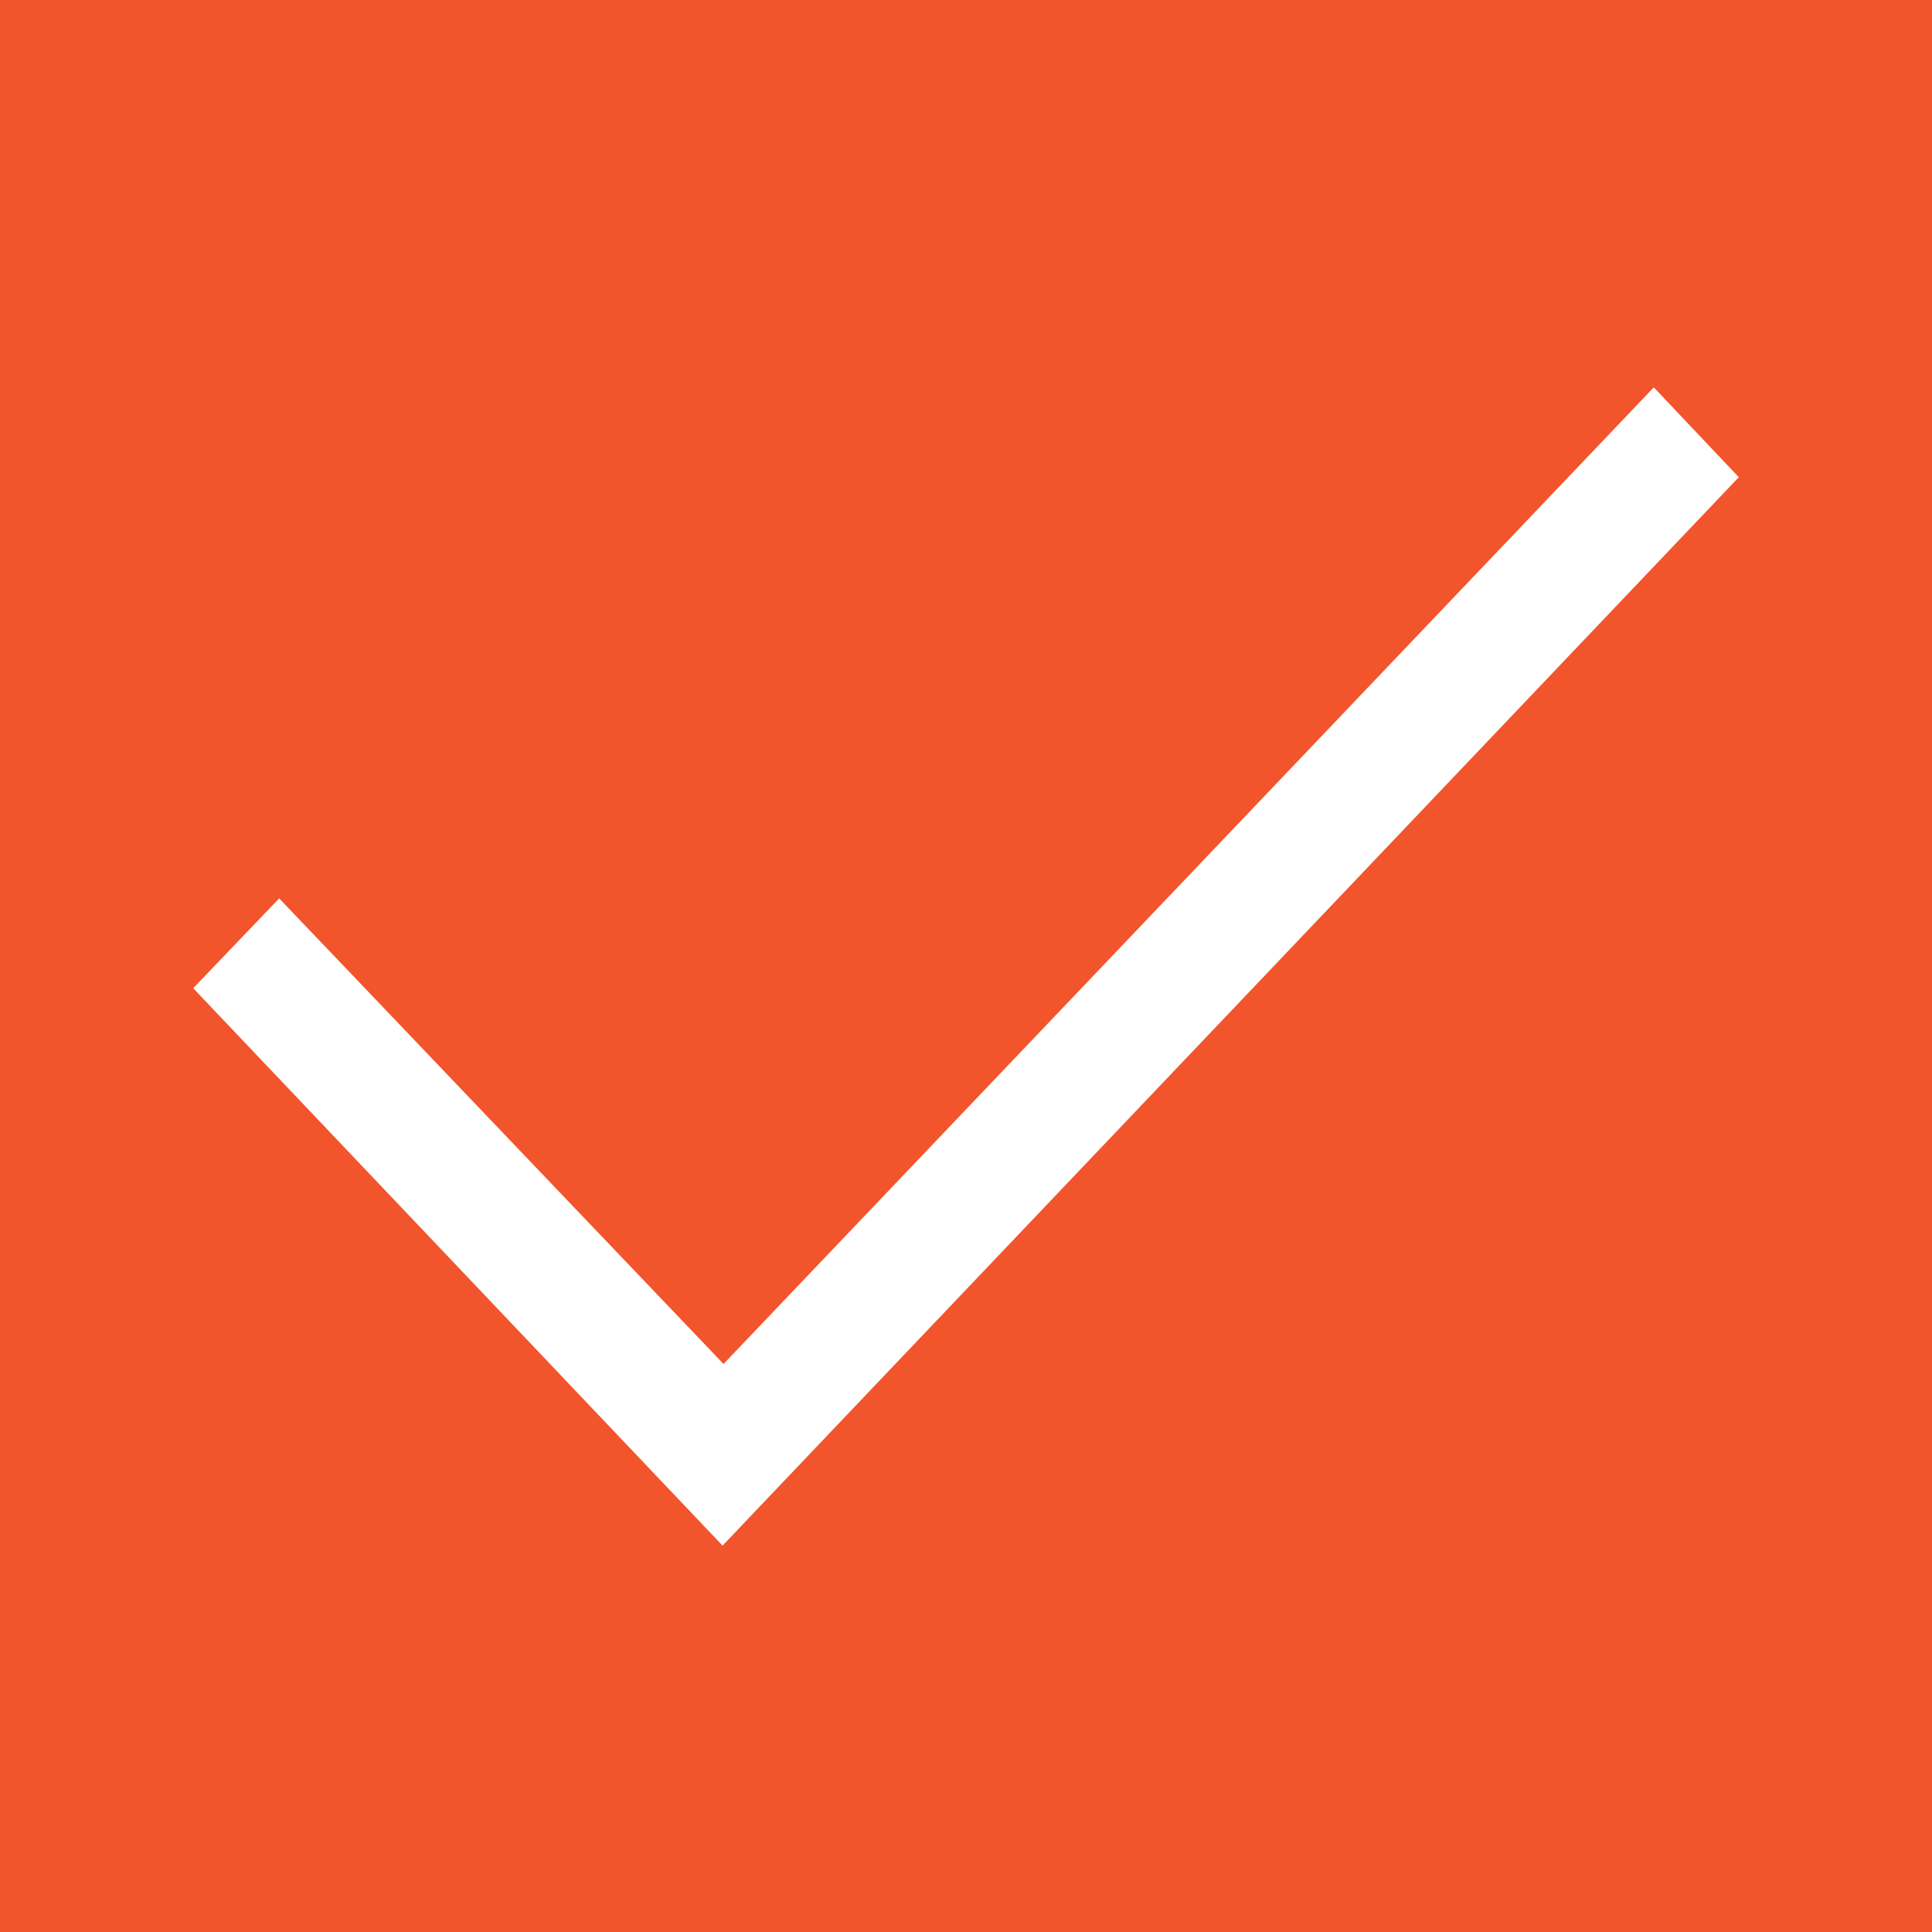 <svg xmlns="http://www.w3.org/2000/svg" width="20" height="20" viewBox="0 0 20 20"><path fill="#F2552C" d="M0 0h20v20H0z"/><path fill="#FFF" d="M18 4.94L7.48 16 2 10.23l.89-.93 4.6 4.82 9.63-10.11.88.93z"/></svg>